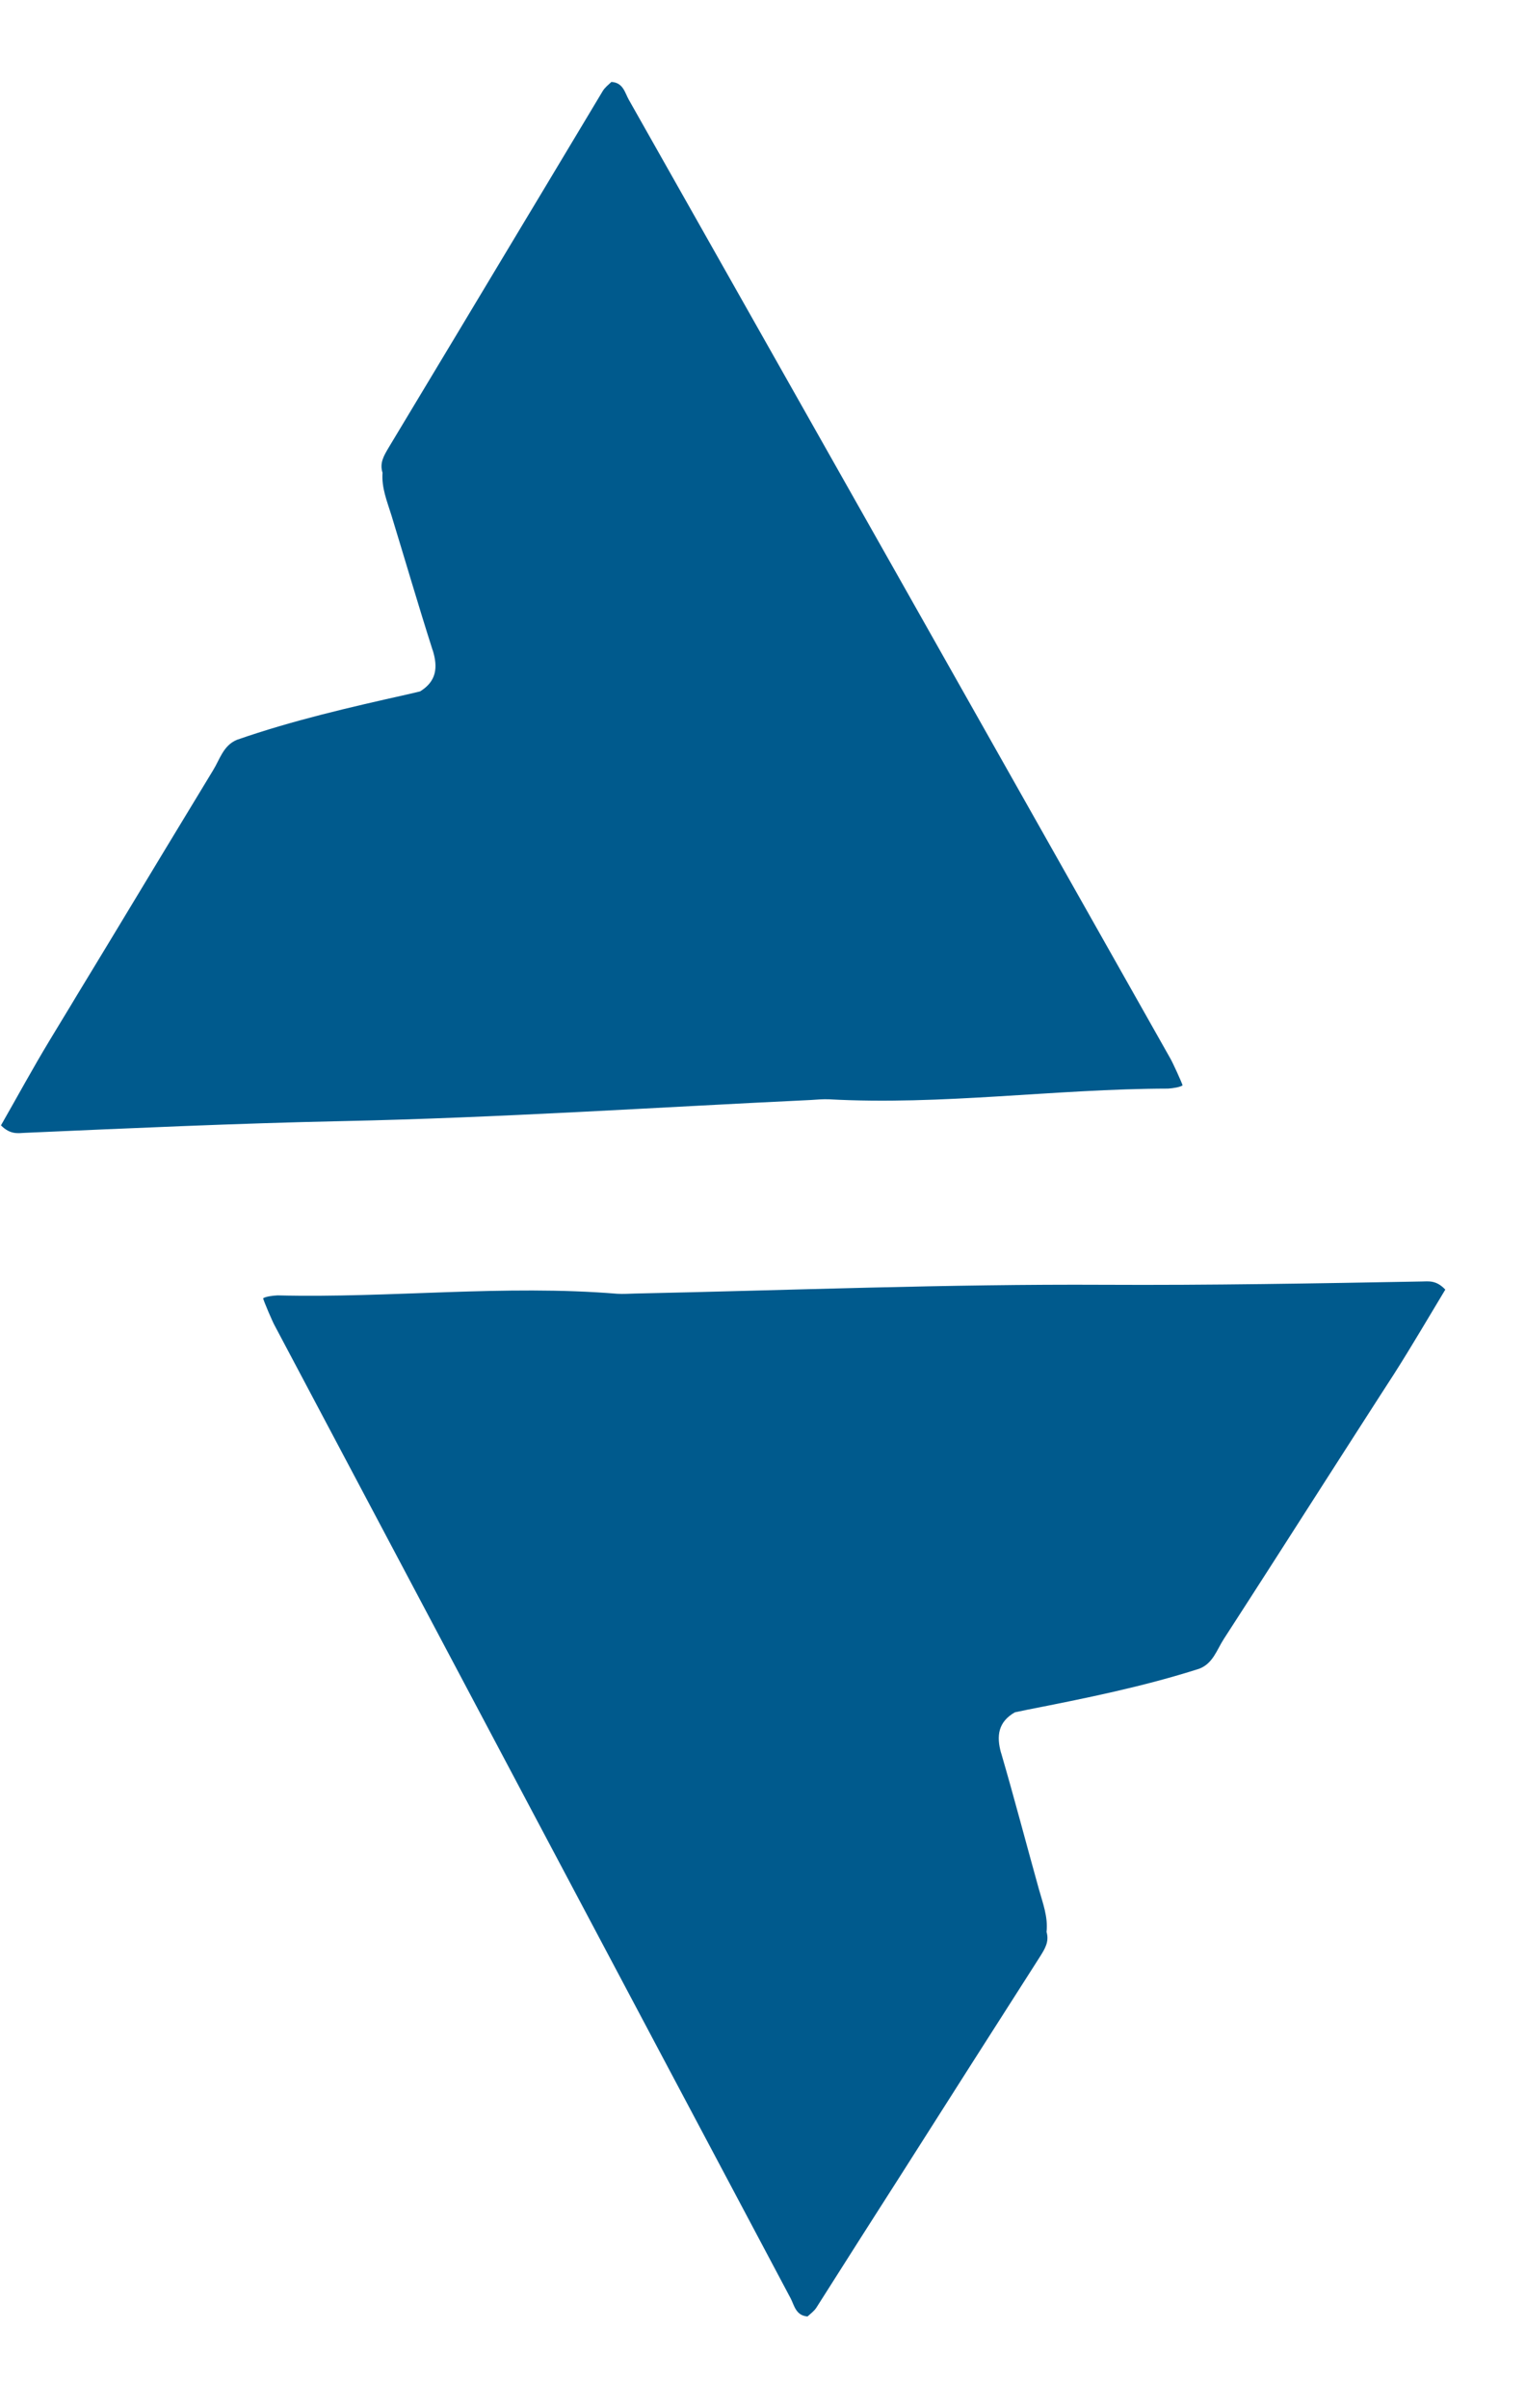 <svg width="19" height="30" viewBox="0 0 19 30" fill="none" xmlns="http://www.w3.org/2000/svg" style="margin-right:5px">
                               <path d="M14.578 13.18C12.33 9.198 10.084 5.22 7.833 1.24C7.785 1.154 7.763 1.028 7.617 1.021C7.58 1.056 7.535 1.091 7.509 1.135C7.329 1.436 7.149 1.736 6.968 2.037C6.81 2.3 6.655 2.56 6.496 2.823C5.945 3.741 5.394 4.66 4.841 5.578C4.783 5.676 4.727 5.768 4.766 5.889C4.752 6.077 4.823 6.246 4.877 6.42C5.048 6.979 5.211 7.538 5.389 8.096C5.389 8.096 5.388 8.099 5.391 8.099C5.459 8.317 5.437 8.488 5.234 8.613C5.182 8.625 5.129 8.638 5.077 8.65C4.362 8.81 3.647 8.974 2.952 9.216C2.781 9.287 2.739 9.46 2.654 9.597C2.251 10.26 1.852 10.921 1.452 11.584C1.284 11.86 1.119 12.136 0.95 12.412C0.842 12.594 0.731 12.772 0.624 12.951C0.408 13.308 0.21 13.673 0.012 14.019C0.129 14.137 0.224 14.116 0.311 14.112C1.632 14.054 2.949 13.994 4.268 13.966C6.215 13.925 8.158 13.795 10.101 13.703C10.173 13.698 10.249 13.692 10.322 13.694C11.736 13.772 13.142 13.564 14.554 13.561C14.614 13.557 14.7 13.544 14.734 13.521C14.724 13.484 14.607 13.227 14.578 13.18Z" fill="#005A8D"/>
                               <path d="M3.425 16.518C5.566 20.558 7.706 24.595 9.851 28.632C9.896 28.719 9.915 28.846 10.061 28.857C10.098 28.823 10.145 28.789 10.172 28.746C10.36 28.45 10.548 28.154 10.736 27.858C10.902 27.6 11.063 27.344 11.229 27.086C11.804 26.182 12.379 25.278 12.957 24.375C13.017 24.279 13.075 24.189 13.039 24.067C13.059 23.878 12.992 23.708 12.943 23.532C12.786 22.969 12.639 22.406 12.475 21.844C12.475 21.844 12.476 21.841 12.473 21.84C12.411 21.621 12.438 21.45 12.644 21.331C12.697 21.32 12.749 21.309 12.802 21.298C13.521 21.157 14.24 21.012 14.941 20.788C15.114 20.722 15.16 20.551 15.249 20.415C15.67 19.764 16.086 19.114 16.504 18.461C16.679 18.19 16.851 17.918 17.027 17.646C17.14 17.468 17.255 17.293 17.368 17.117C17.592 16.765 17.801 16.406 18.007 16.065C17.893 15.944 17.798 15.963 17.711 15.964C16.389 15.988 15.071 16.012 13.751 16.005C11.804 15.995 9.859 16.073 7.914 16.114C7.842 16.116 7.766 16.121 7.692 16.117C6.281 16.001 4.87 16.172 3.458 16.137C3.398 16.14 3.311 16.151 3.278 16.173C3.286 16.21 3.397 16.47 3.425 16.518Z" fill="#005A8D"/>
                           </svg>